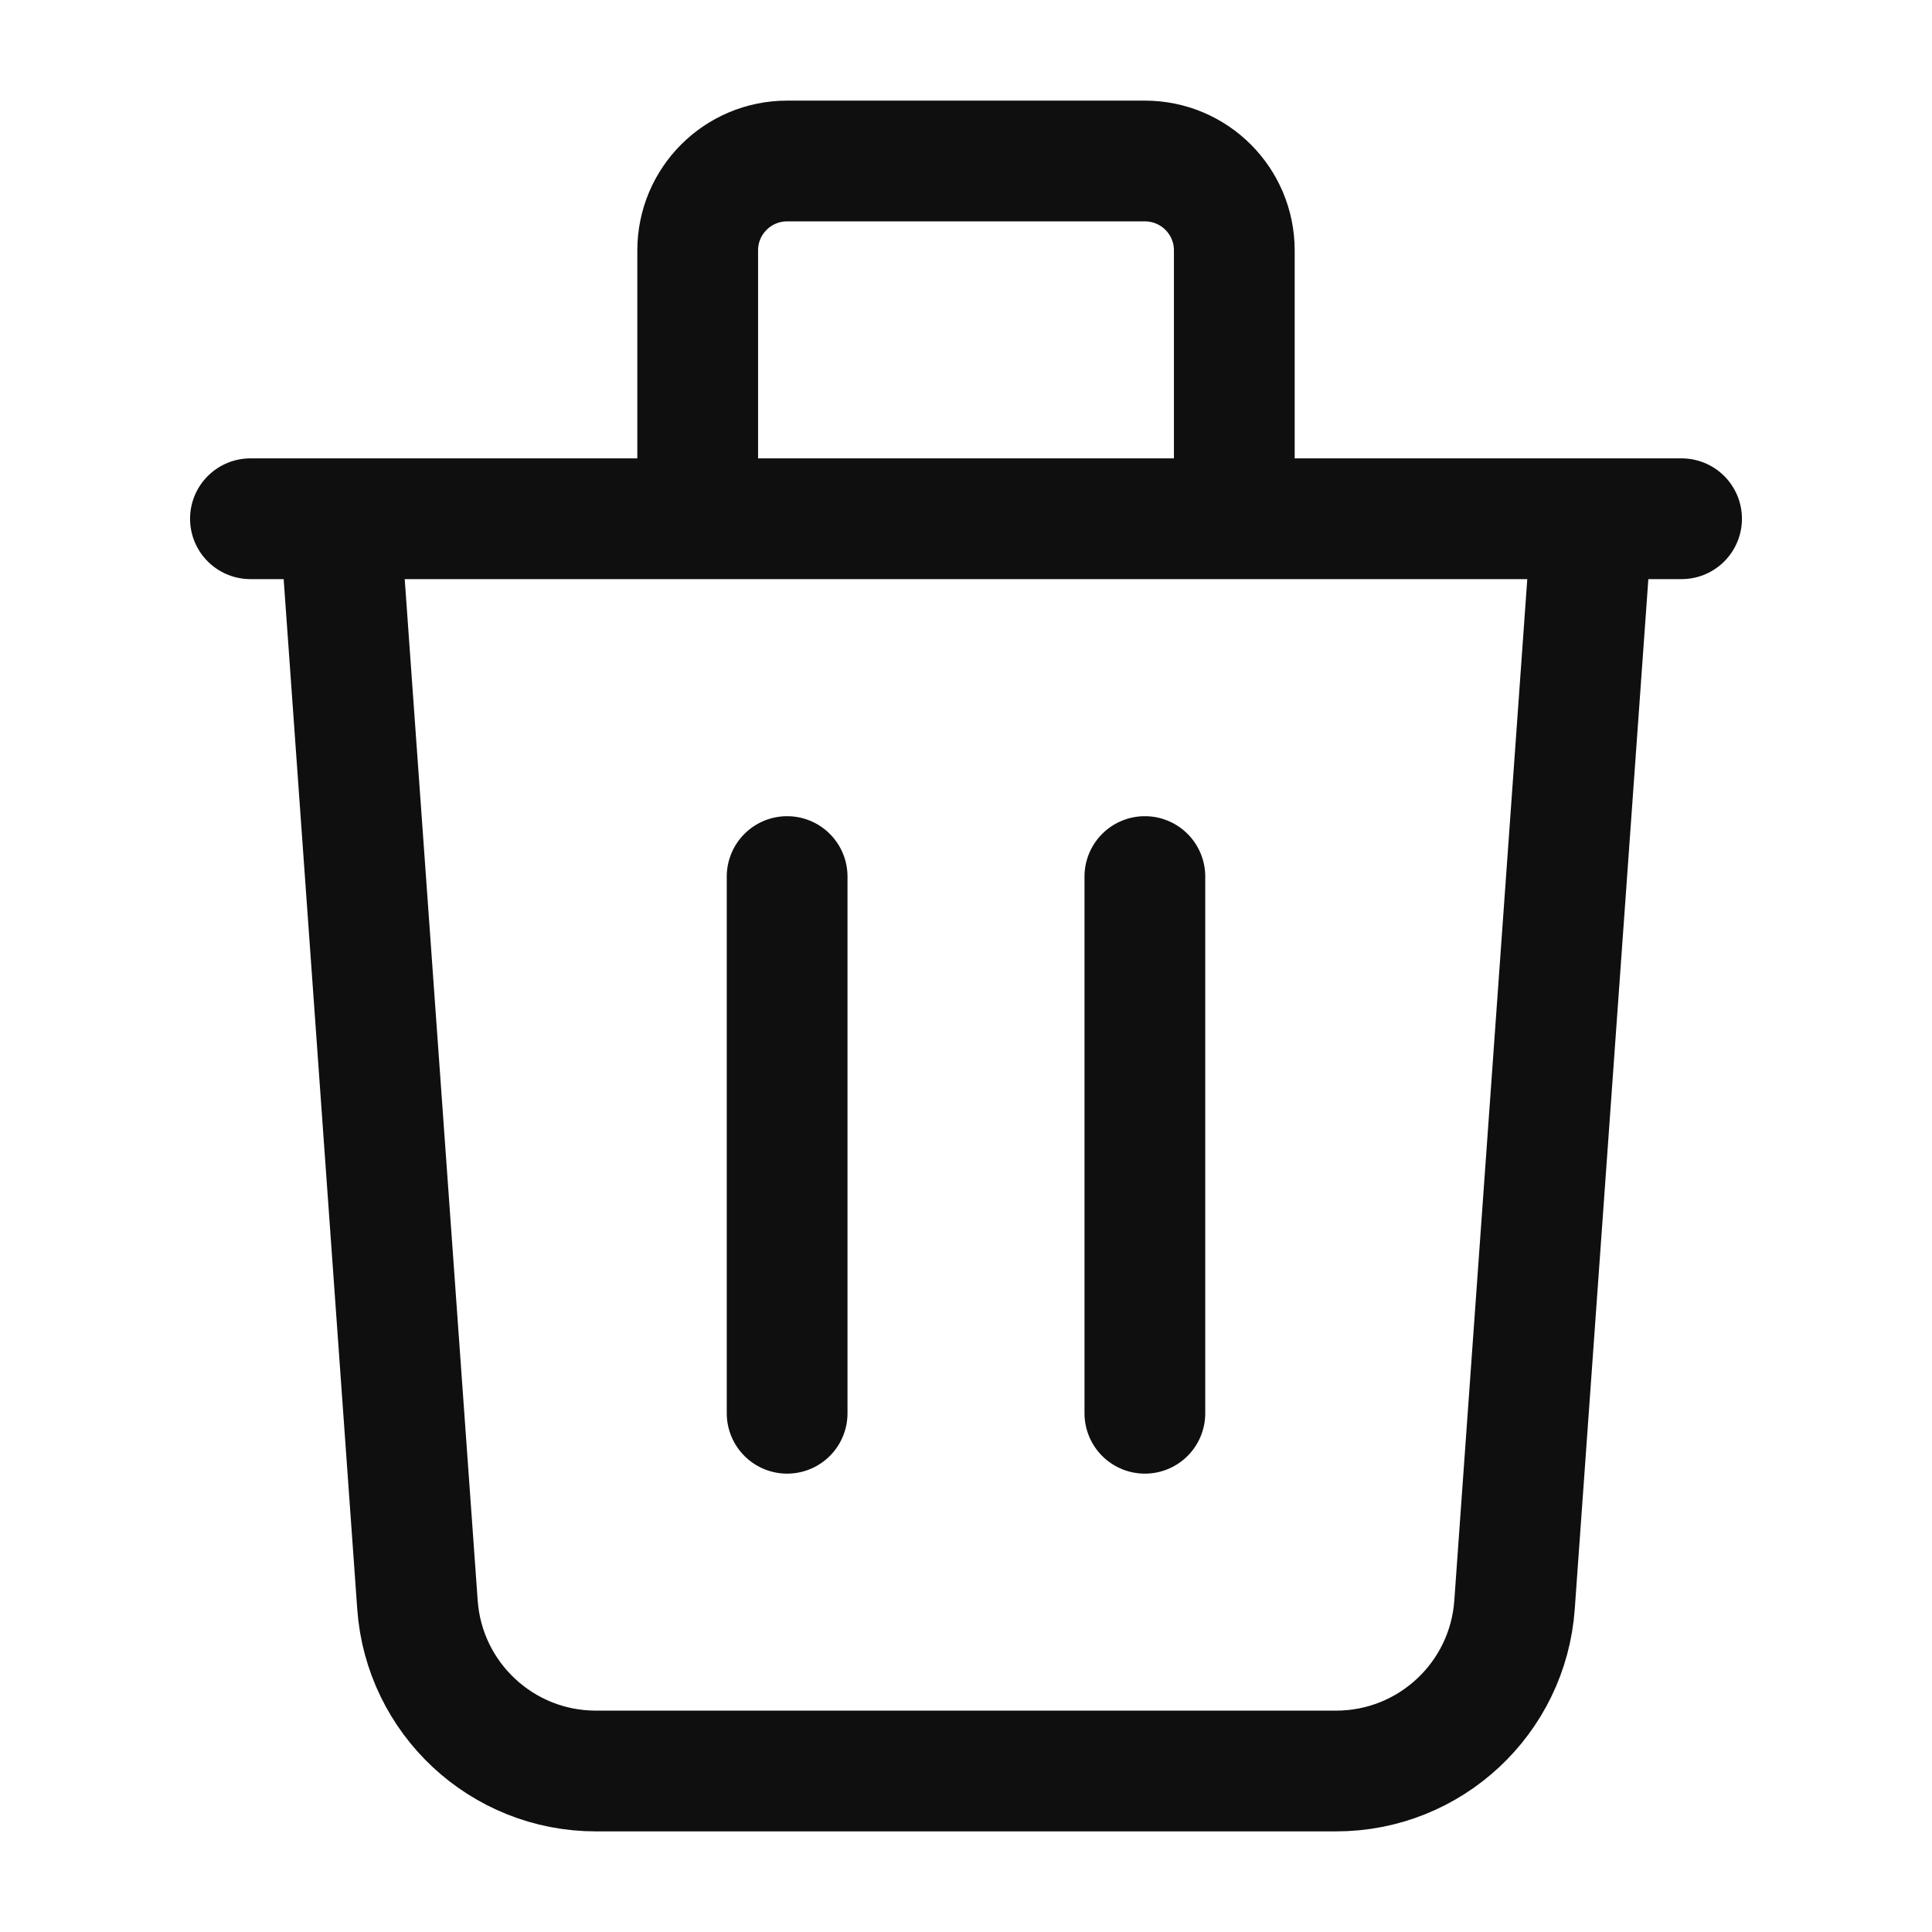 <svg xmlns="http://www.w3.org/2000/svg" width="24" height="24" viewBox="0 0 24 24" fill="none">
<path d="M19.778 6.444L18.814 19.936C18.731 21.099 17.763 22 16.598 22H7.402C6.237 22 5.269 21.099 5.186 19.936L4.222 6.444M9.778 10.889V17.556M14.222 10.889V17.556M15.333 6.444V3.111C15.333 2.497 14.836 2 14.222 2H9.778C9.164 2 8.667 2.497 8.667 3.111V6.444M3.111 6.444H20.889" stroke="#0F0F0F" stroke-width="1.5" stroke-linecap="round" stroke-linejoin="round"/>
</svg>
